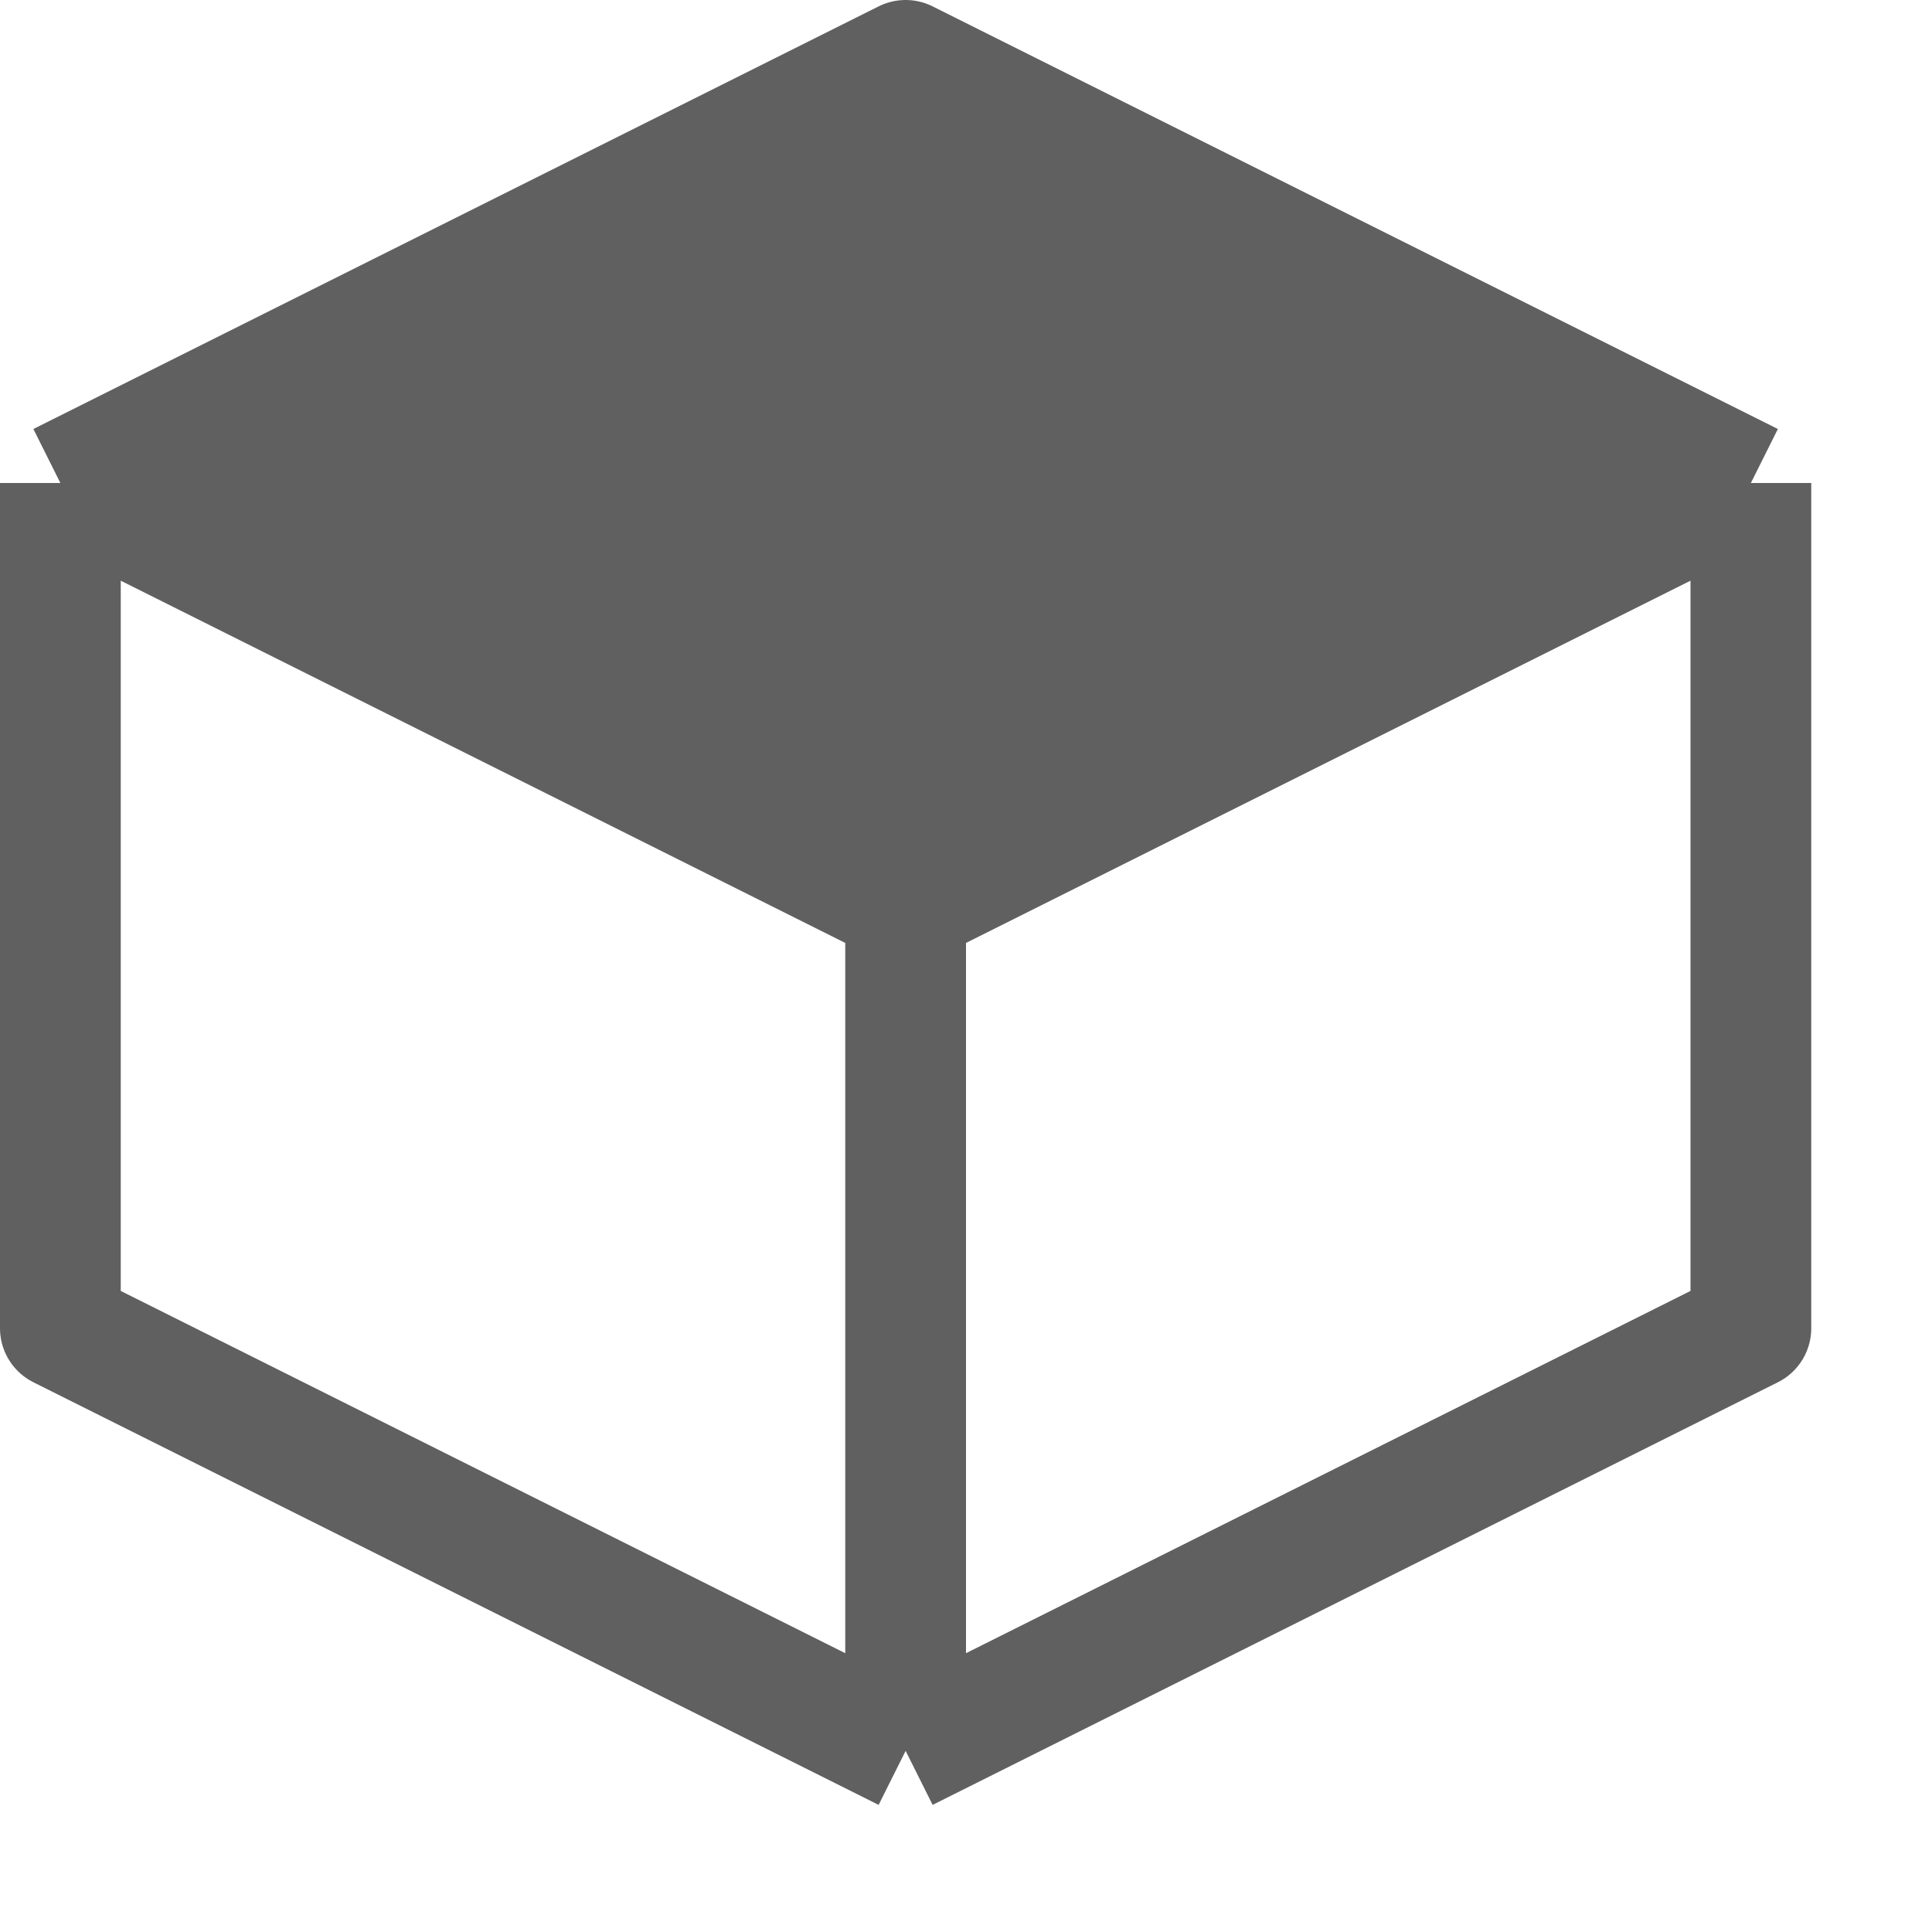 <svg width="16" height="16" viewBox="0 0 16 16" fill="none" xmlns="http://www.w3.org/2000/svg">
<path d="M7.5 0.5L0.5 4L7.5 7.5L14.5 4L7.5 0.5Z" fill="#616061"/>
<path d="M0.5 4L7.5 0.5L14.5 4M0.5 4V11L7.5 14.5M0.5 4L7.5 7.5M7.5 14.5V7.5M7.5 14.5L14.5 11V4M7.5 7.5L14.5 4" stroke="#616061" stroke-linejoin="round"/>
</svg>
